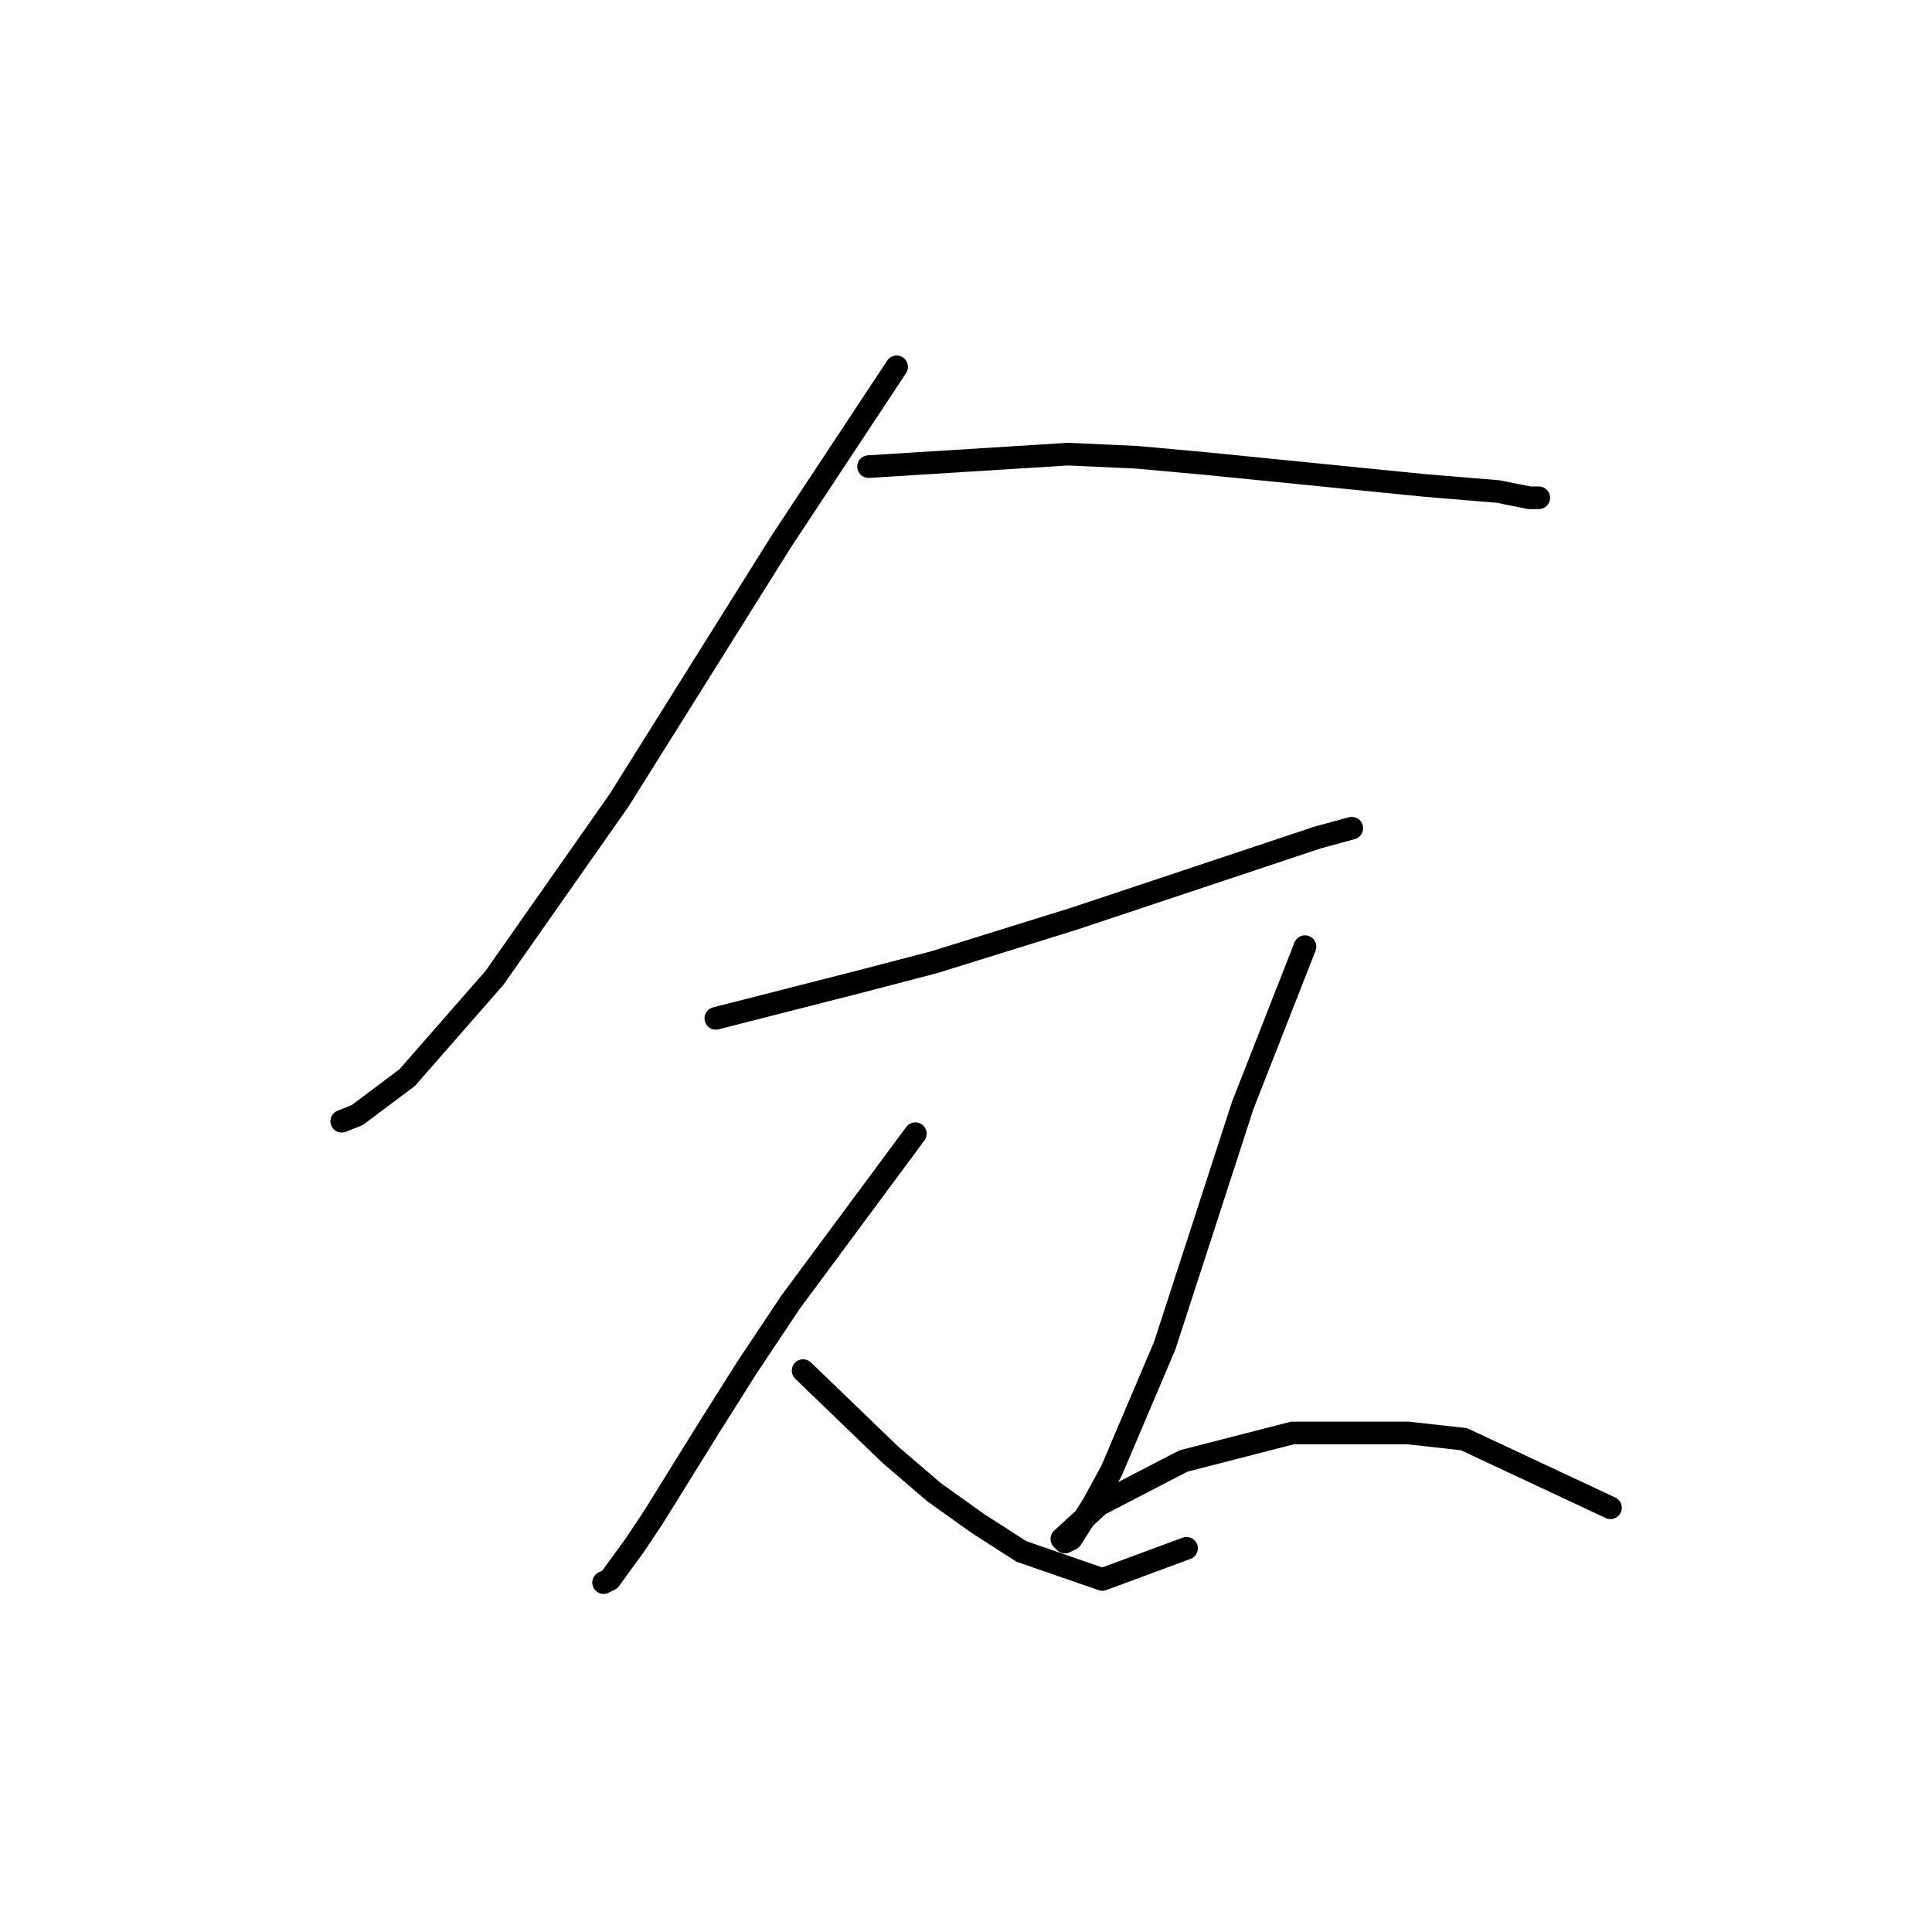 <?xml version="1.0" standalone="no"?>
    <svg width="256" height="256" xmlns="http://www.w3.org/2000/svg" version="1.1">
    <polyline stroke="black" stroke-width="3" stroke-linecap="round" fill="transparent" stroke-linejoin="round" points="118.808 48.611 103.525 71.741 82.046 106.025 65.524 129.569 53.959 142.786 47.35 147.743 45.285 148.569 45.285 148.569 " />
        <polyline stroke="black" stroke-width="3" stroke-linecap="round" fill="transparent" stroke-linejoin="round" points="115.09 61.828 141.525 60.176 150.613 60.589 159.7 61.415 172.091 62.654 188.613 64.307 198.526 65.133 202.657 65.959 203.896 65.959 203.896 65.959 " />
        <polyline stroke="black" stroke-width="3" stroke-linecap="round" fill="transparent" stroke-linejoin="round" points="94.851 134.938 114.264 129.982 123.764 127.503 142.352 121.721 158.461 116.351 170.852 112.22 174.569 110.981 179.113 109.742 179.113 109.742 " />
        <polyline stroke="black" stroke-width="3" stroke-linecap="round" fill="transparent" stroke-linejoin="round" points="121.286 150.221 104.764 172.526 98.981 181.2 94.025 189.048 86.59 201.026 84.111 204.744 80.807 209.287 79.981 209.7 79.981 209.7 " />
        <polyline stroke="black" stroke-width="3" stroke-linecap="round" fill="transparent" stroke-linejoin="round" points="106.416 181.613 117.982 192.765 123.764 197.722 129.547 201.852 135.33 205.57 146.069 209.287 157.221 205.157 157.221 205.157 " />
        <polyline stroke="black" stroke-width="3" stroke-linecap="round" fill="transparent" stroke-linejoin="round" points="172.917 125.438 164.656 146.504 159.7 161.786 154.33 178.308 147.308 194.83 144.83 199.374 141.938 203.918 141.112 204.331 140.699 203.918 145.656 199.374 156.808 193.591 171.265 189.874 186.548 189.874 193.983 190.7 213.396 199.787 213.396 199.787 " />
        </svg>